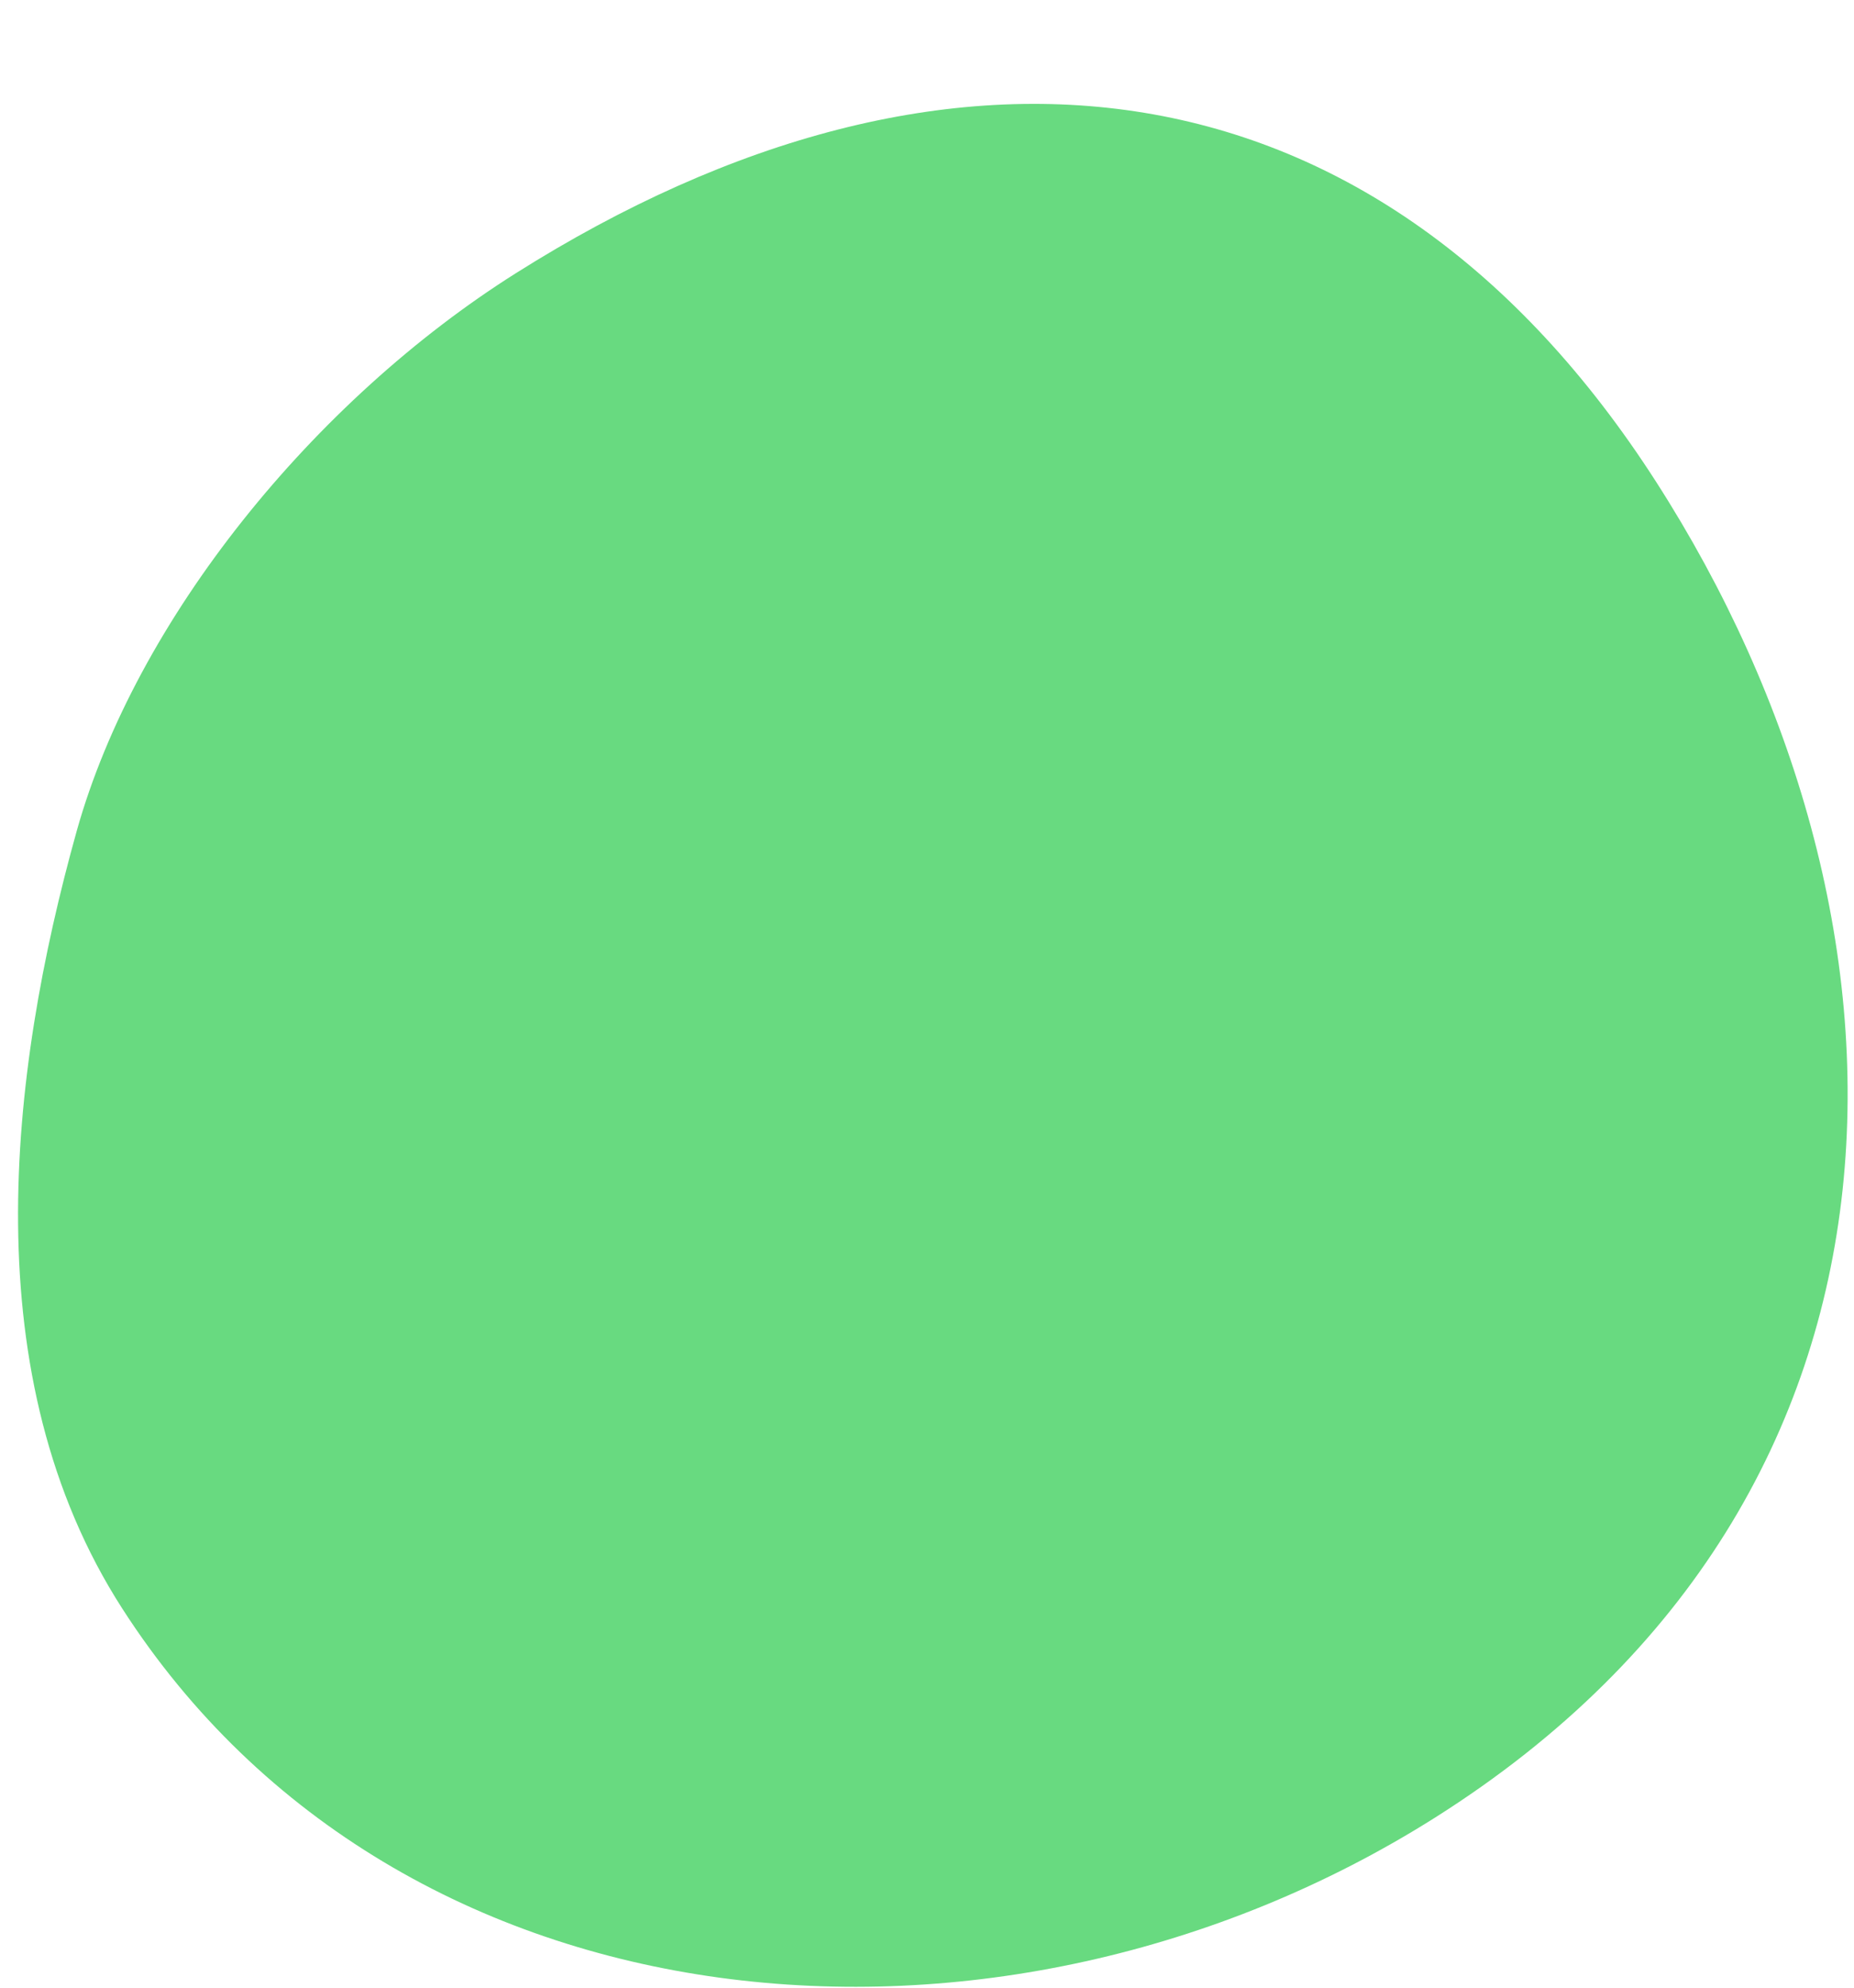<svg width="14" height="15" viewBox="0 0 14 15" fill="none" xmlns="http://www.w3.org/2000/svg">
<path d="M12.505 3.635C14.6 6.894 14.724 11.265 10.834 13.718C7.557 15.785 3.017 15.396 0.922 12.137C-0.2 10.392 0.064 8.115 0.579 6.272C1.027 4.672 2.372 3.022 3.895 2.062C7.172 -0.005 10.41 0.377 12.505 3.635Z" fill="#68DA80"/>
</svg>
